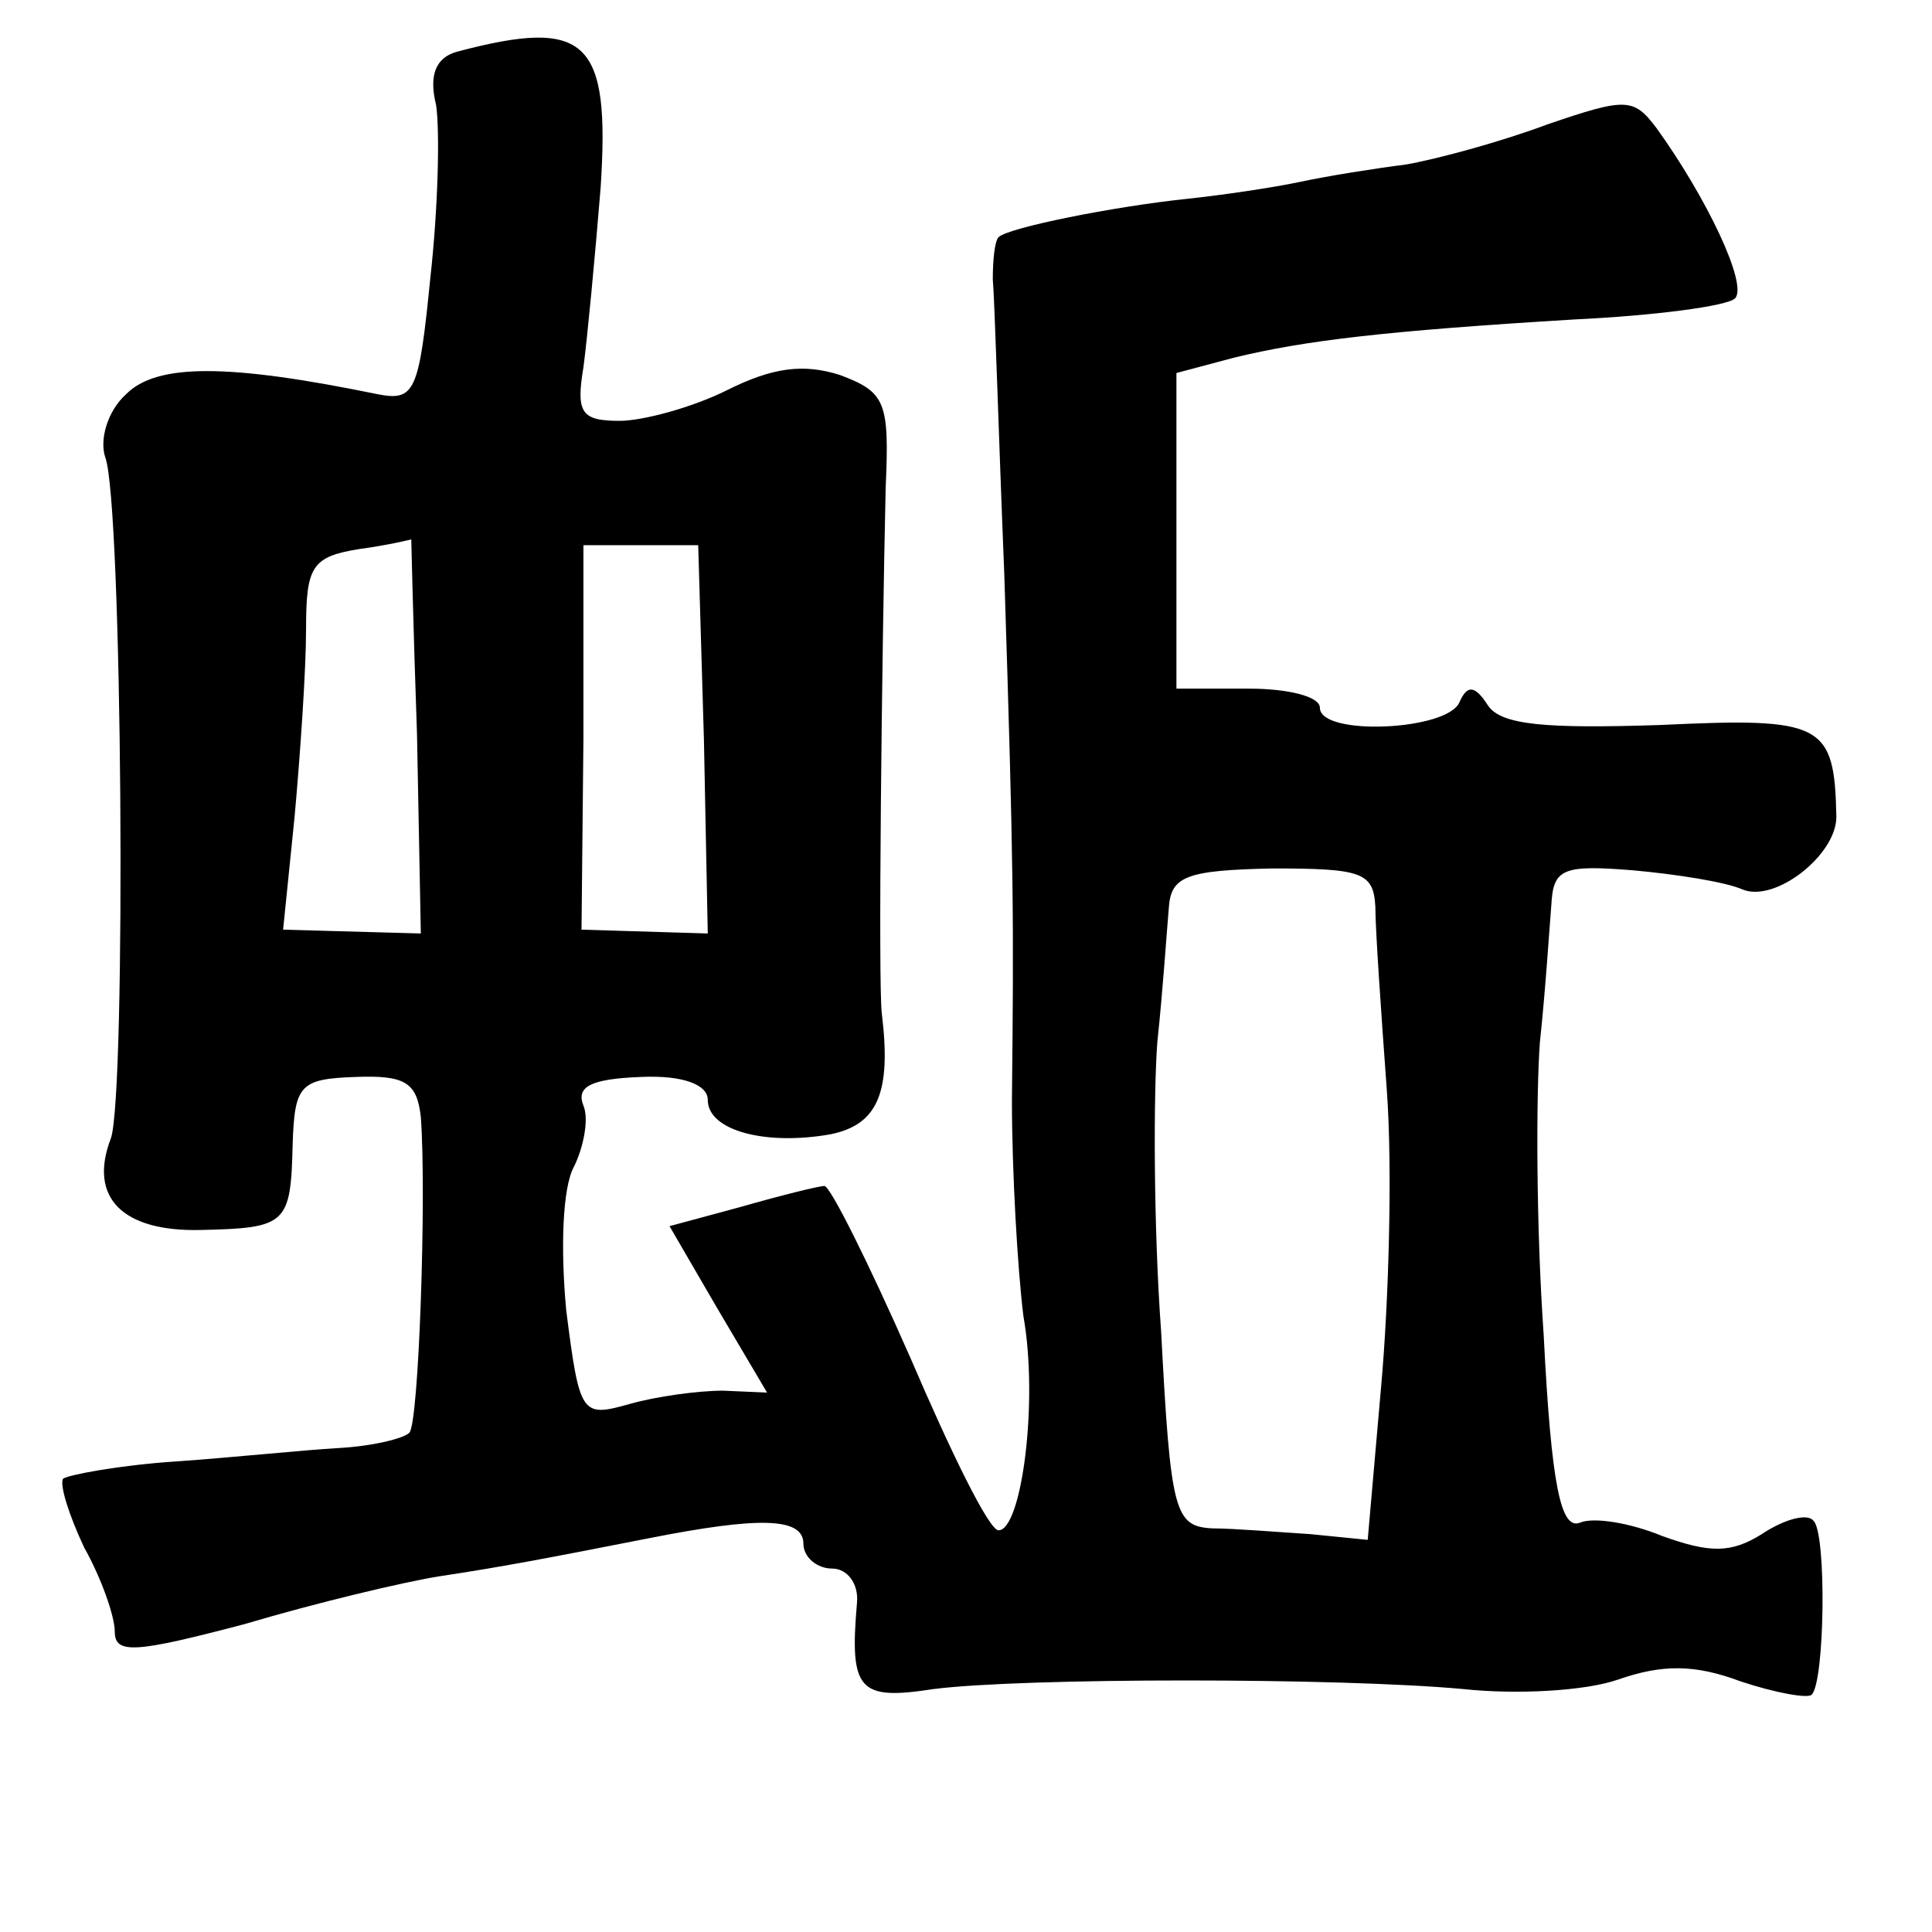 <?xml version="1.0" standalone="no"?>
<!DOCTYPE svg PUBLIC "-//W3C//DTD SVG 20010904//EN"
 "http://www.w3.org/TR/2001/REC-SVG-20010904/DTD/svg10.dtd">
<svg version="1.0" xmlns="http://www.w3.org/2000/svg"
 width="101pt" height="101pt" viewBox="0 0 101 101"
 preserveAspectRatio="xMidYMid meet">
<g transform="translate(0,101) scale(0.1,-0.1)"
fill="#000000" stroke="none">
<path d="M239 983 c-11 -3 -15 -12 -11 -28 2 -14 1 -54 -3 -90 -6 -60 -8 -65
-28 -61 -78 16 -115 16 -131 0 -10 -9 -14 -24 -11 -33 9 -23 11 -332 3 -356
-12 -31 6 -49 47 -48 45 1 47 3 48 45 1 31 4 34 33 35 26 1 32 -3 34 -21 3
-40 -1 -160 -6 -165 -3 -3 -19 -7 -37 -8 -18 -1 -56 -5 -85 -7 -30 -2 -56 -7
-59 -9 -2 -3 3 -19 11 -36 9 -16 16 -36 16 -44 0 -12 11 -11 68 4 37 11 83 22
102 25 33 5 54 9 110 20 56 11 80 11 80 -3 0 -7 7 -13 15 -13 8 0 14 -8 13
-18 -4 -46 1 -51 40 -45 47 6 212 6 277 0 28 -3 64 -1 81 5 23 8 40 8 64 -1
18 -6 35 -9 37 -7 7 6 8 85 1 91 -3 4 -15 1 -27 -7 -16 -10 -27 -10 -52 -1
-17 7 -36 10 -43 7 -10 -4 -15 19 -19 98 -4 57 -4 126 -2 153 3 28 5 60 6 72
1 19 6 21 43 18 22 -2 48 -6 57 -10 17 -7 49 18 49 38 -1 49 -7 52 -92 48 -60
-2 -83 0 -90 10 -7 11 -11 11 -15 2 -6 -15 -73 -18 -73 -3 0 6 -17 10 -37 10
l-38 0 0 82 0 83 30 8 c37 9 79 14 178 20 42 2 80 7 84 11 7 7 -15 53 -41 89
-12 16 -16 16 -57 2 -24 -9 -57 -18 -74 -21 -16 -2 -41 -6 -55 -9 -14 -3 -41
-7 -60 -9 -38 -4 -93 -15 -98 -20 -2 -2 -3 -12 -3 -22 1 -11 3 -80 6 -154 5
-156 5 -180 4 -275 0 -38 3 -89 6 -113 8 -45 -1 -112 -13 -112 -5 0 -25 41
-46 90 -22 50 -42 90 -45 90 -3 0 -23 -5 -44 -11 l-37 -10 25 -43 26 -44 -23
1 c-13 0 -35 -3 -49 -7 -25 -7 -26 -6 -33 49 -3 32 -2 64 4 75 5 10 8 25 5 32
-4 10 4 14 30 15 22 1 35 -4 35 -12 0 -16 30 -24 64 -18 25 5 32 22 27 63 -2
15 0 187 2 275 2 45 0 50 -24 59 -19 6 -35 4 -59 -8 -18 -9 -44 -16 -56 -16
-20 0 -23 4 -19 28 2 15 6 57 9 94 5 77 -7 89 -75 71z m-21 -357 l2 -104 -36
1 -36 1 6 59 c3 33 6 77 6 98 0 33 3 38 28 42 15 2 27 5 27 5 0 1 1 -45 3
-102z m150 -3 l2 -101 -33 1 -33 1 1 100 0 101 30 0 30 0 3 -102z m351 -87 c0
-12 3 -55 6 -96 3 -41 1 -111 -3 -155 l-7 -80 -30 3 c-16 1 -40 3 -51 3 -20 1
-22 8 -27 103 -4 55 -4 124 -2 151 3 28 5 59 6 70 1 17 9 20 54 21 47 0 53 -2
54 -20z"/>
</g>
</svg>
